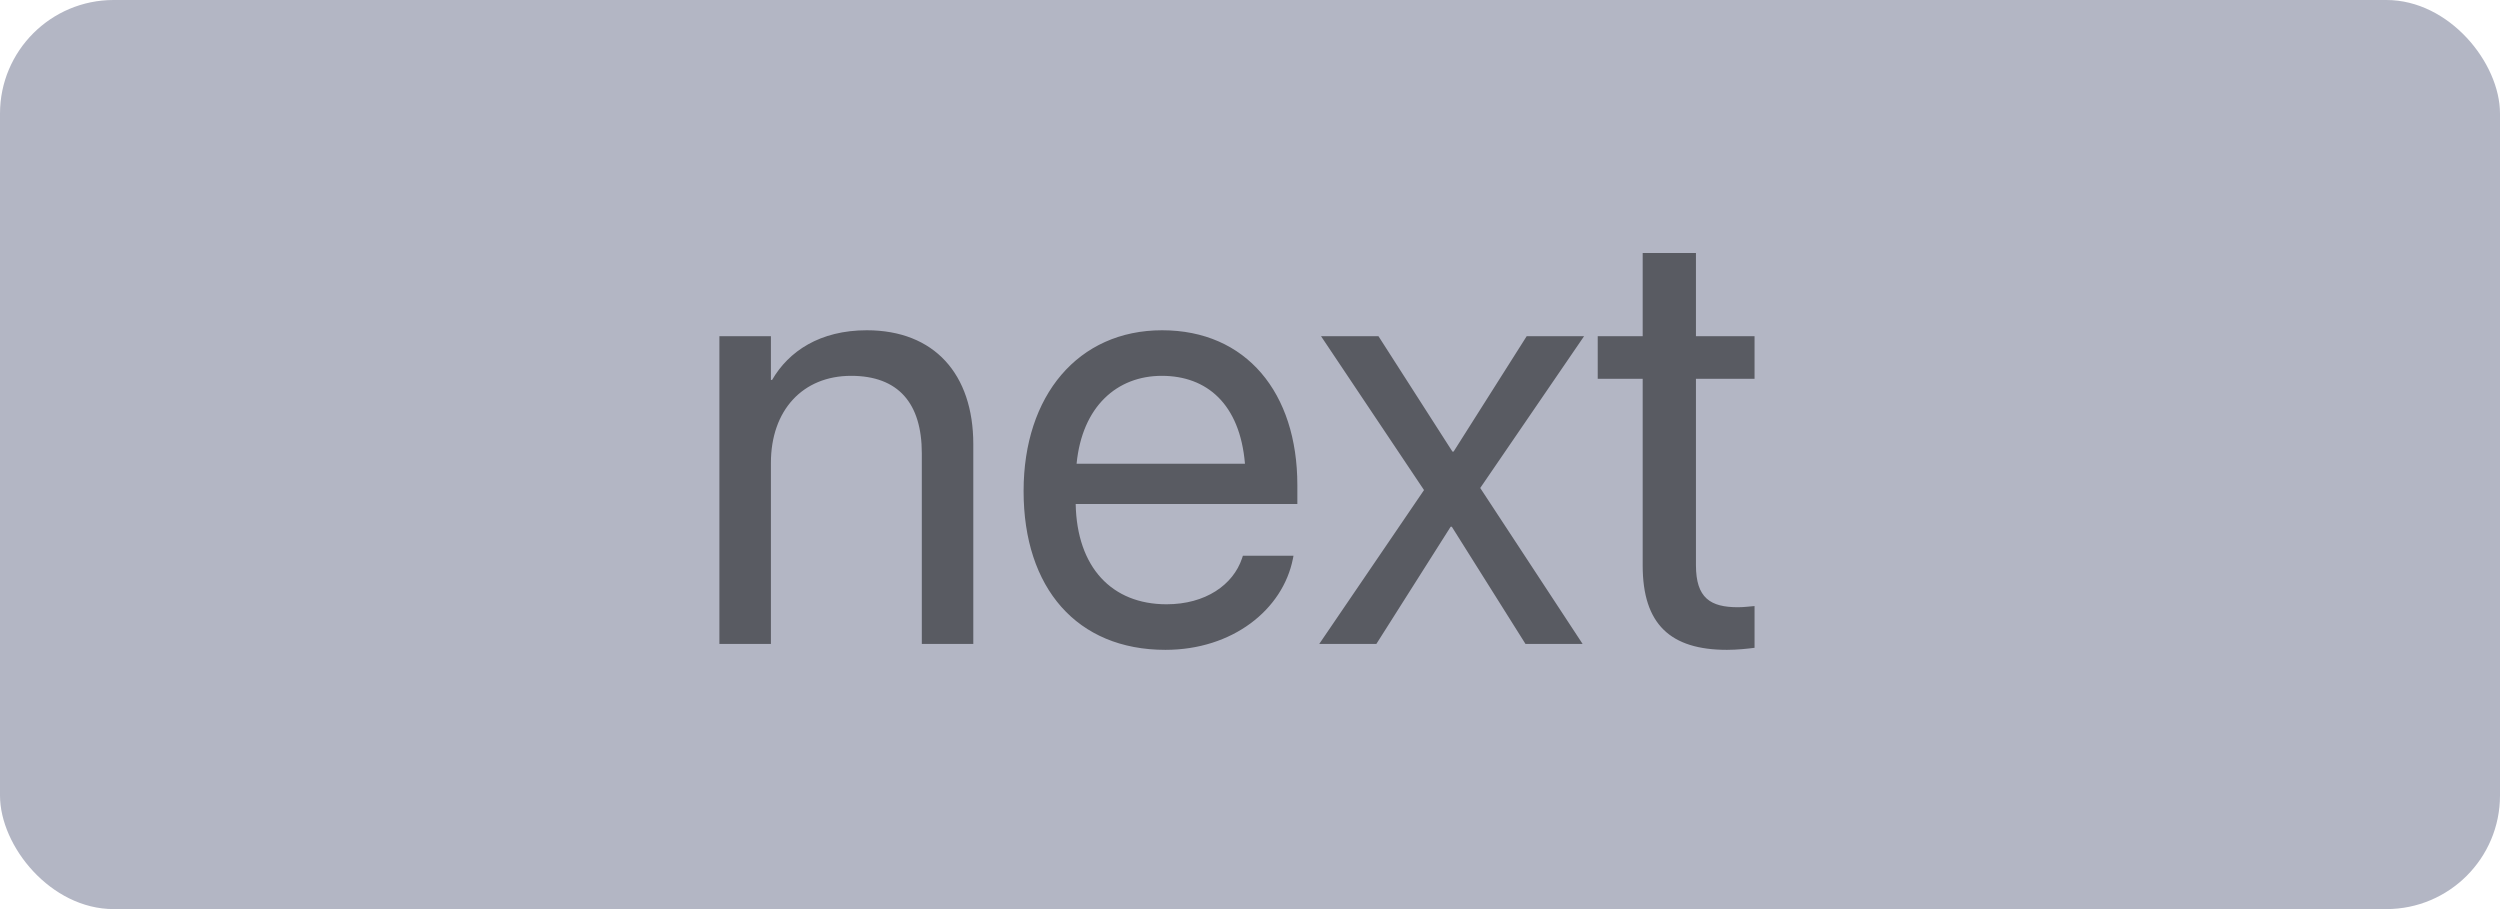 <?xml version="1.0" encoding="UTF-8"?>
<svg width="66px" height="24px" viewBox="0 0 66 24" version="1.1" xmlns="http://www.w3.org/2000/svg" xmlns:xlink="http://www.w3.org/1999/xlink">
    <title>NextButton</title>
    <g id="NextButton" stroke="none" stroke-width="1" fill="none" fill-rule="evenodd">
        <rect id="Rectangle" fill="#B3B6C4" x="0" y="0" width="66" height="24" rx="3"></rect>
        <path d="M20.352,17 L20.352,12.219 C20.352,10.836 21.188,9.922 22.469,9.922 C23.719,9.922 24.336,10.648 24.336,11.969 L24.336,17 L25.695,17 L25.695,11.727 C25.695,9.875 24.664,8.719 22.883,8.719 C21.648,8.719 20.82,9.273 20.383,10.031 L20.352,10.031 L20.352,8.875 L18.992,8.875 L18.992,17 L20.352,17 Z M30.766,17.156 C32.539,17.156 33.867,16.094 34.133,14.75 L34.148,14.672 L32.812,14.672 L32.789,14.742 C32.555,15.438 31.828,15.953 30.797,15.953 C29.352,15.953 28.43,14.977 28.398,13.305 L34.25,13.305 L34.25,12.805 C34.25,10.367 32.898,8.719 30.68,8.719 C28.461,8.719 27.023,10.445 27.023,12.961 L27.023,12.969 C27.023,15.523 28.43,17.156 30.766,17.156 Z M32.867,12.242 L28.422,12.242 C28.57,10.727 29.492,9.922 30.672,9.922 C31.859,9.922 32.734,10.664 32.867,12.242 Z M36.336,17 L38.297,13.906 L38.328,13.906 L40.273,17 L41.781,17 L39.078,12.883 L41.82,8.875 L40.305,8.875 L38.375,11.922 L38.344,11.922 L36.391,8.875 L34.875,8.875 L37.594,12.938 L34.828,17 L36.336,17 Z M45.594,17.156 C45.859,17.156 46.148,17.125 46.32,17.102 L46.32,16 C46.203,16.008 46.047,16.031 45.883,16.031 C45.156,16.031 44.773,15.789 44.773,14.922 L44.773,10 L46.32,10 L46.32,8.875 L44.773,8.875 L44.773,6.68 L43.367,6.68 L43.367,8.875 L42.18,8.875 L42.18,10 L43.367,10 L43.367,14.93 C43.367,16.484 44.102,17.156 45.594,17.156 Z" id="next" fill-opacity="0.5" fill="#000000" fill-rule="nonzero"></path>
    </g>
</svg>